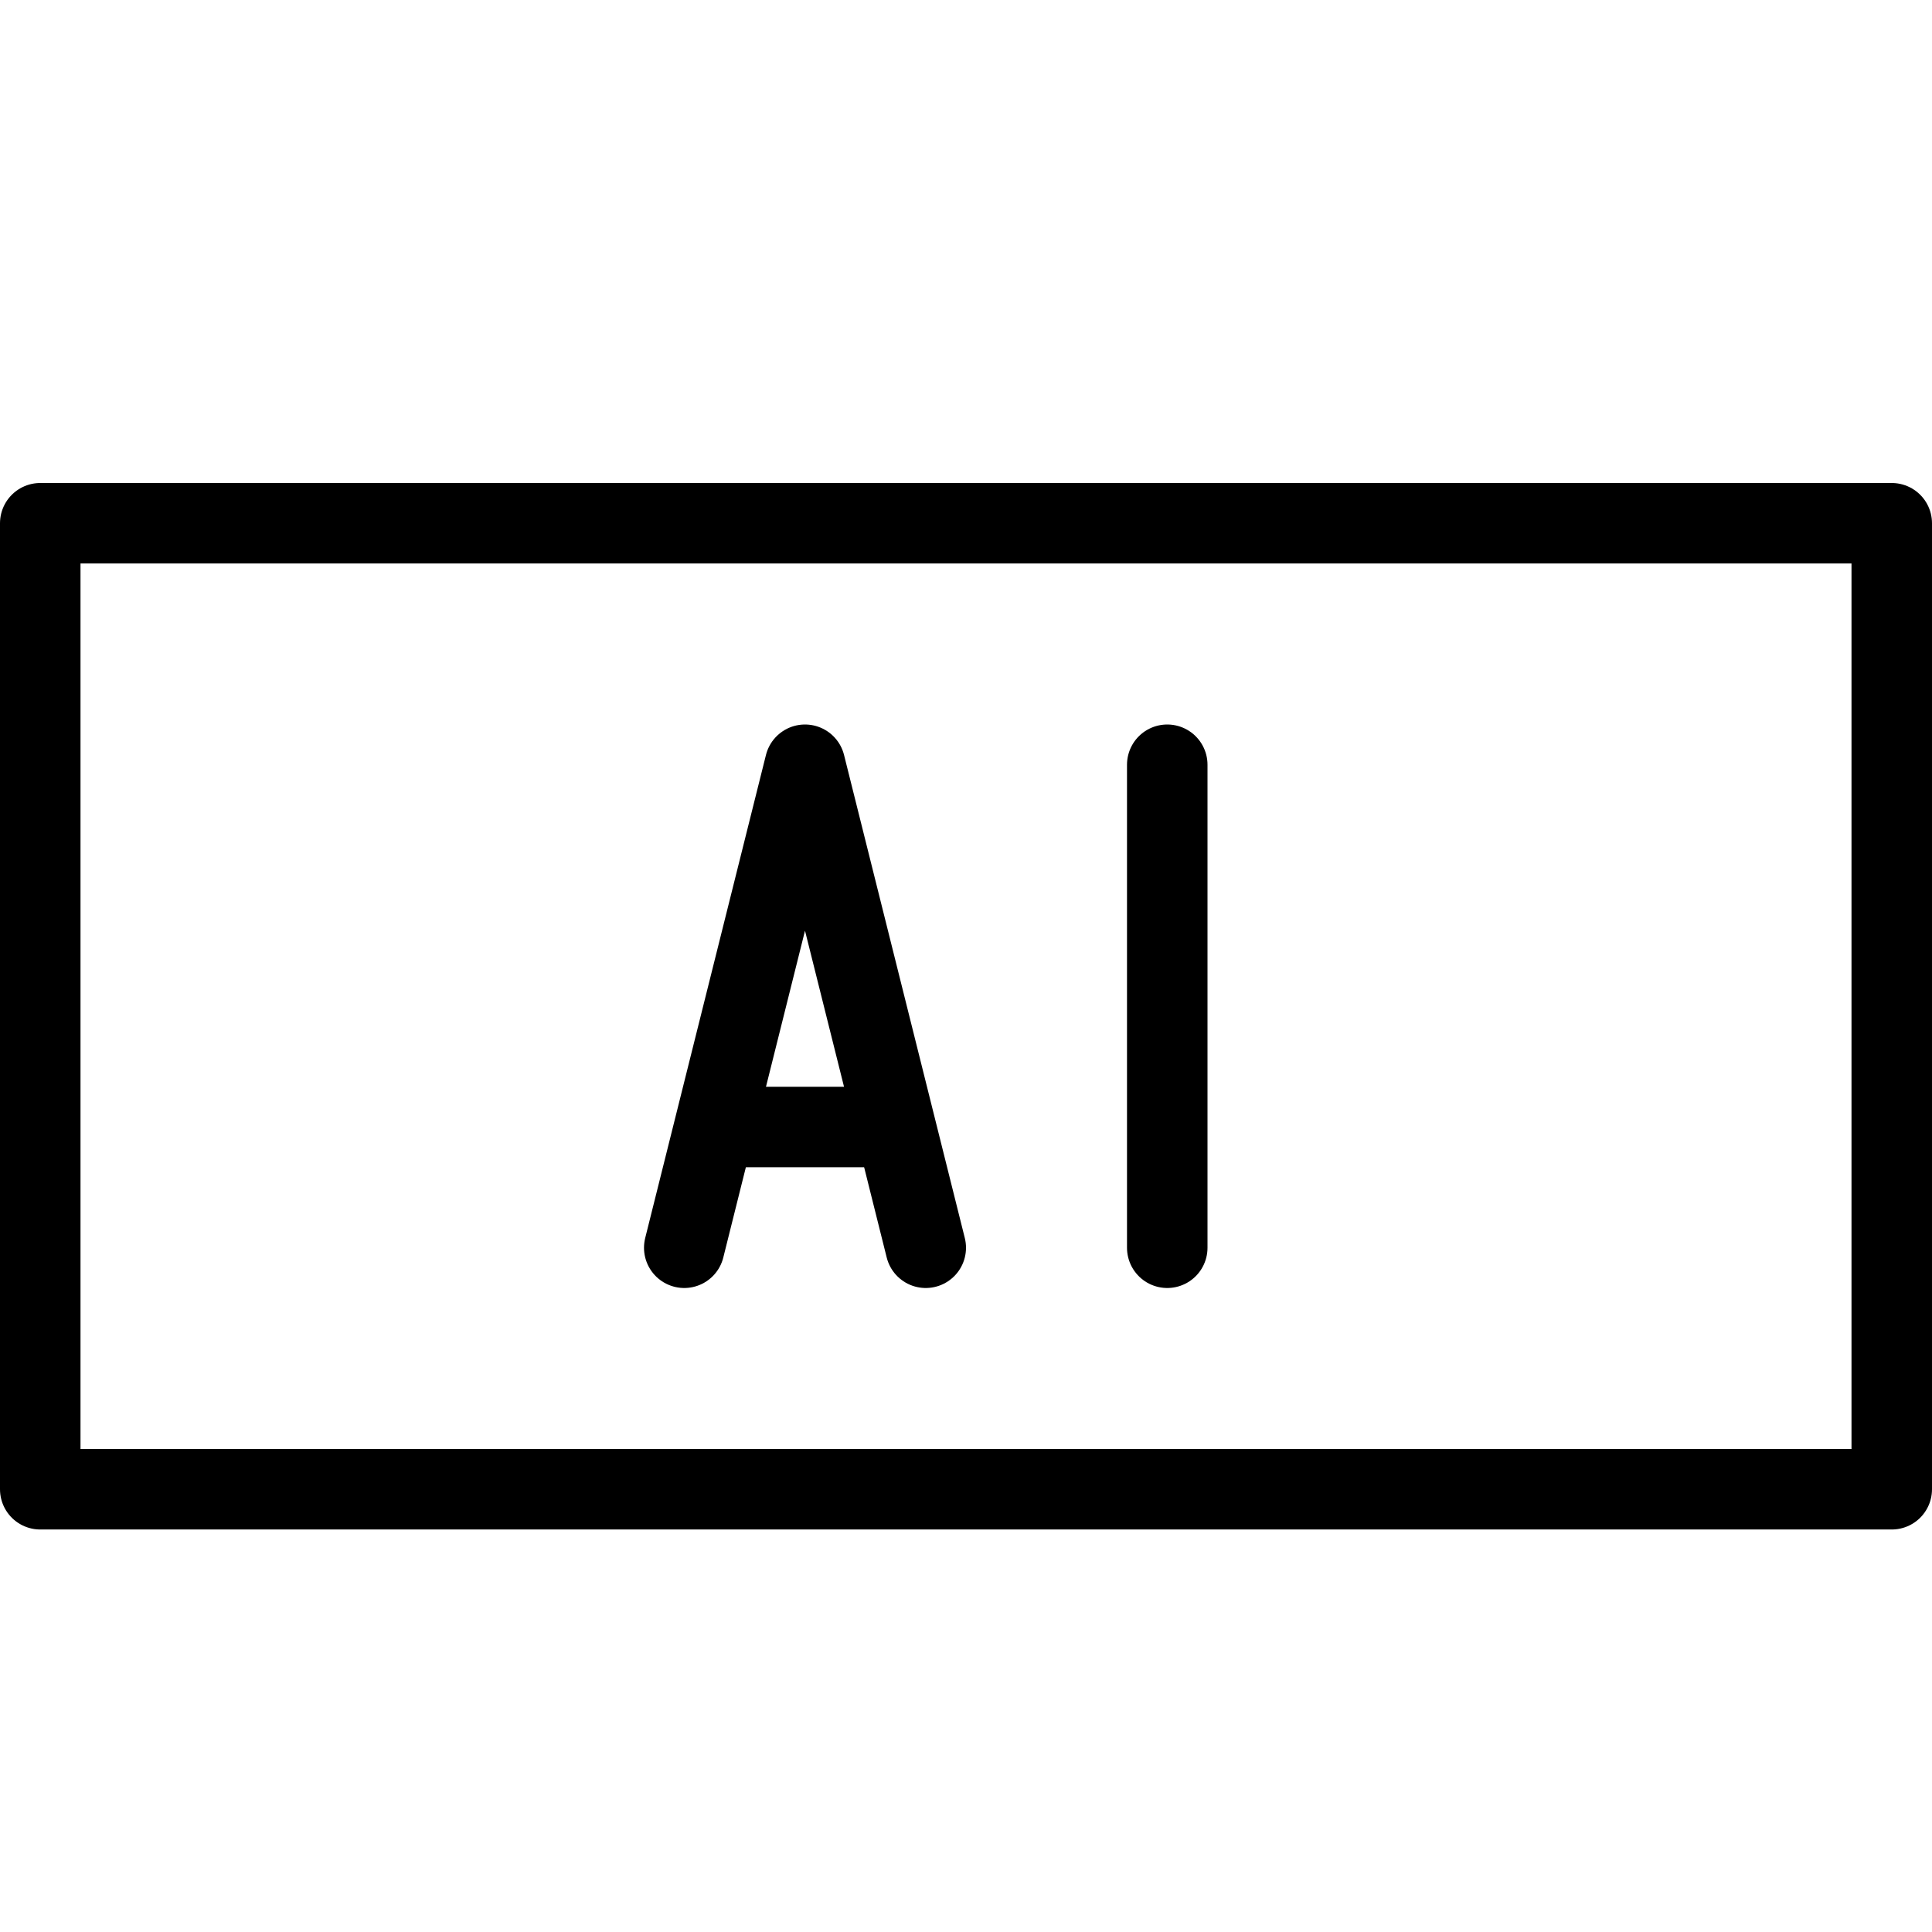 <svg xmlns="http://www.w3.org/2000/svg" viewBox="0 0 144 144"><rect x="3" y="39" width="138" height="72" style="fill:none;stroke:#000;stroke-linecap:round;stroke-linejoin:round;stroke-width:6px"/><polyline points="69 93 60 57 51 93" style="fill:none;stroke:#000;stroke-linecap:round;stroke-linejoin:round;stroke-width:6px"/><line x1="53.2" y1="84" x2="66.8" y2="84" style="fill:none;stroke:#000;stroke-linejoin:round;stroke-width:6px"/><line x1="87" y1="57" x2="87" y2="93" style="fill:none;stroke:#000;stroke-linecap:round;stroke-linejoin:round;stroke-width:6px"/><rect width="144" height="144" style="fill:none"/></svg>
